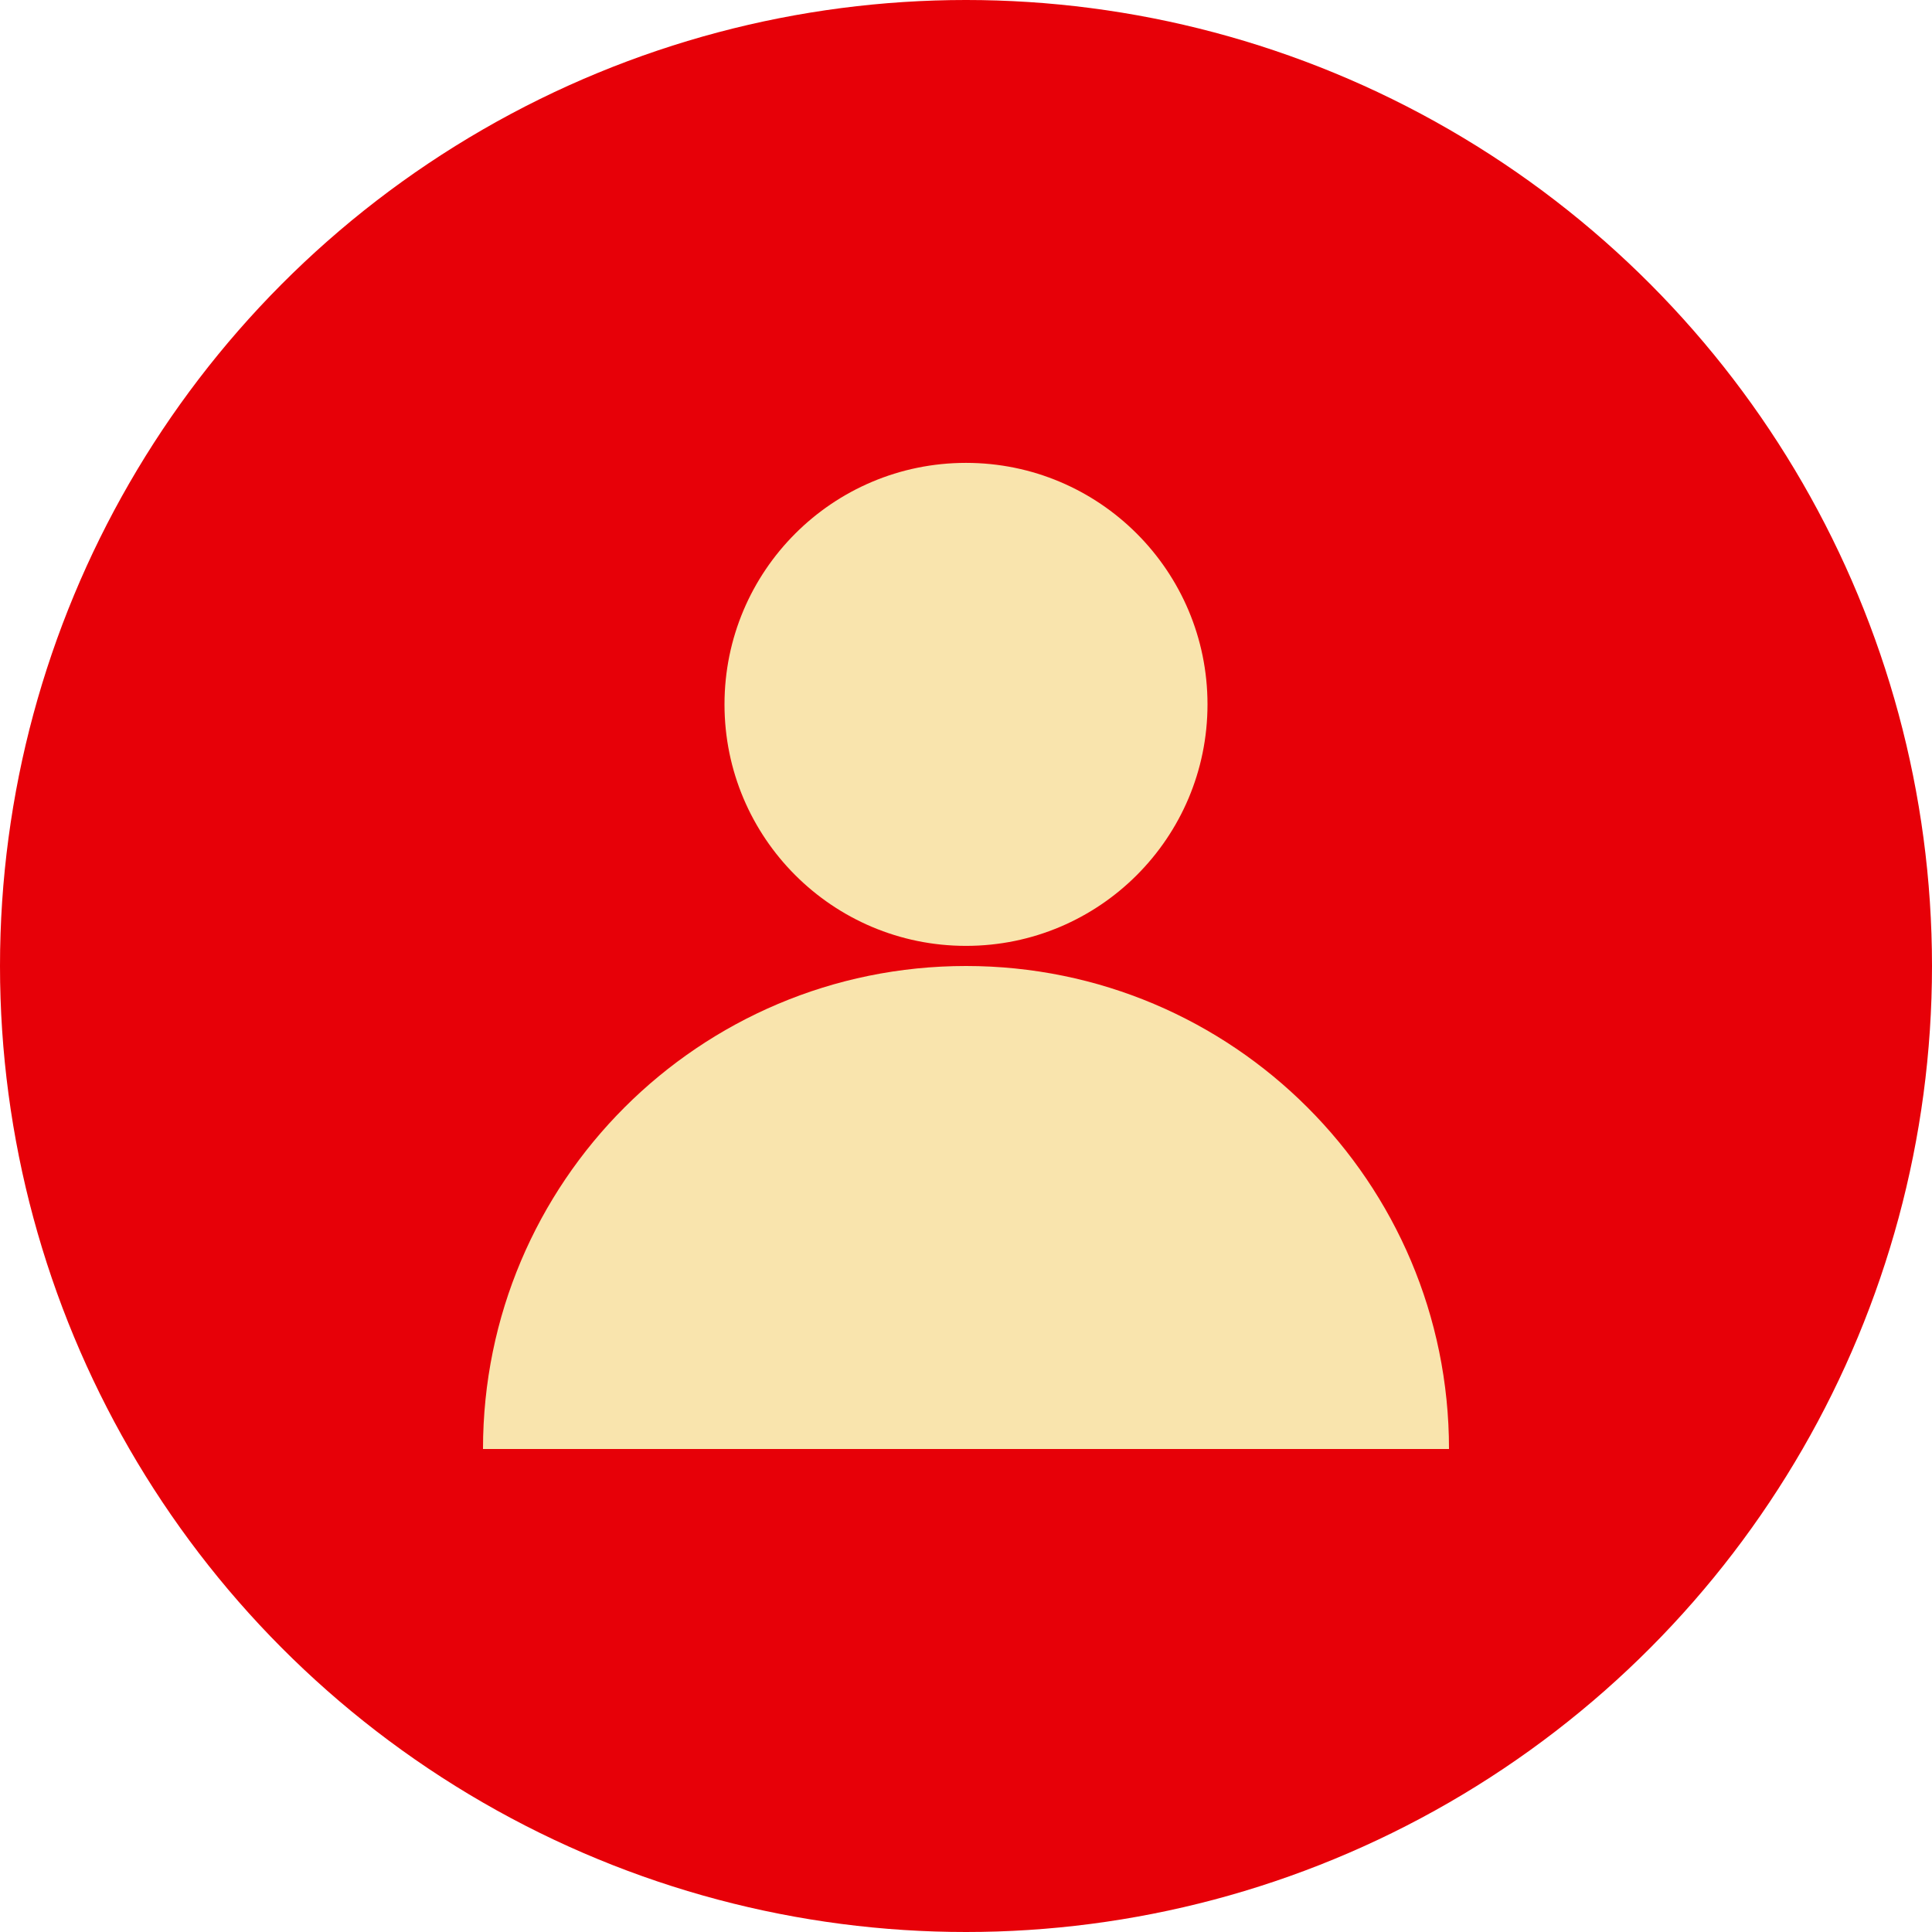 <svg width="96" height="96" viewBox="0 0 96 96" fill="none" xmlns="http://www.w3.org/2000/svg">
  <circle cx="48" cy="48" r="48" fill="#E70008"/>
  <circle cx="48" cy="35" r="12" fill="#F9E4AD"/>
  <path d="M24 72c0-13.255 10.745-24 24-24s24 10.745 24 24" fill="#F9E4AD"/>
</svg>